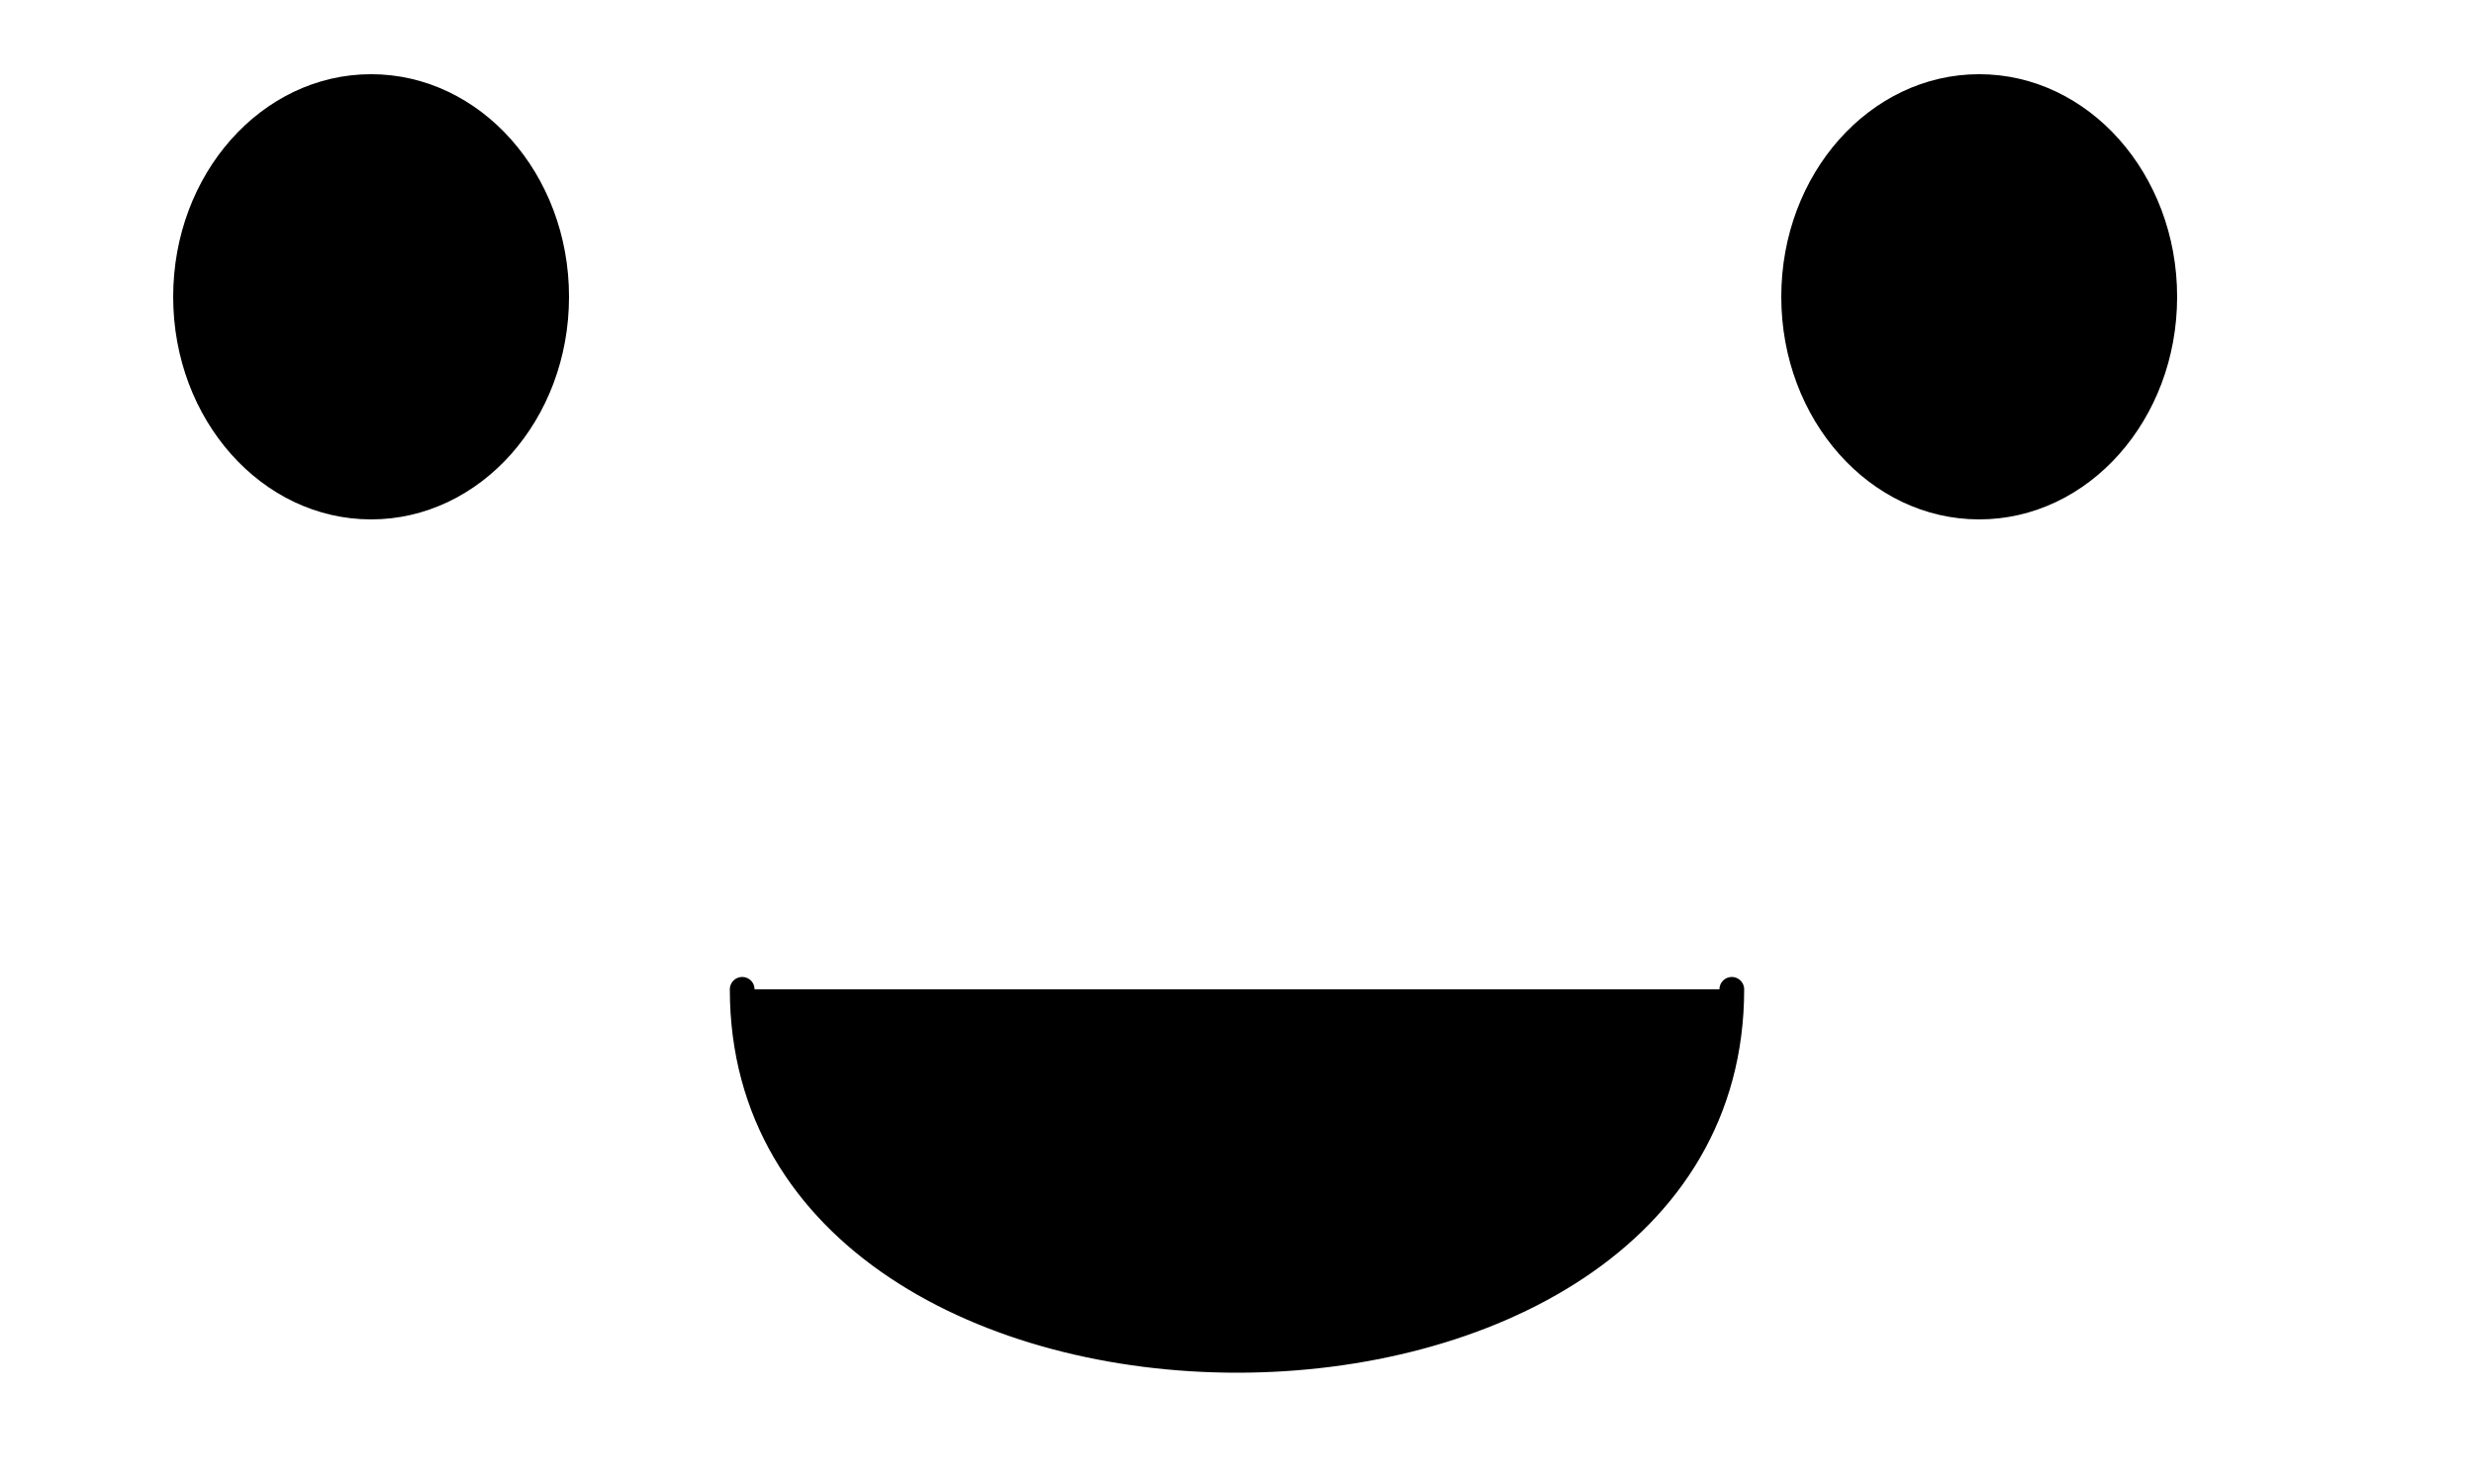 <svg viewBox="0 0 100 60" class="visible"><ellipse cx="15" cy="12" rx="8" ry="9" class="eye" fill="currentColor"/><ellipse cx="80" cy="12" rx="8" ry="9" class="eye" fill="currentColor"/><path stroke-linecap="round" d="M30 40c0 20 40 20 40 0" fill="currentColor" stroke="currentColor"/></svg>